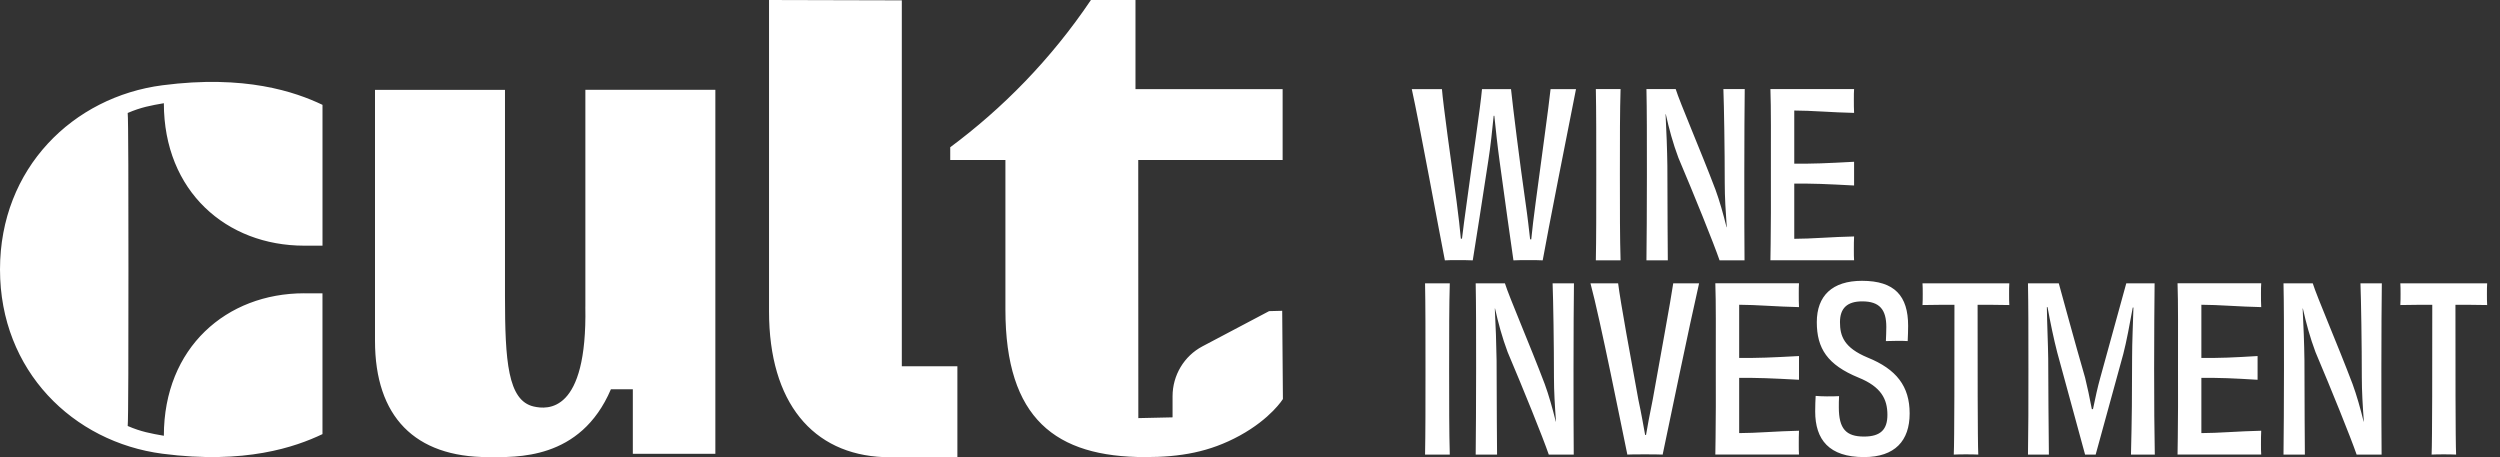 <svg width="175" height="32" viewBox="0 0 175 32" fill="none" xmlns="http://www.w3.org/2000/svg">
<rect x="0" y="0" width="175" height="32" fill="#333333" stroke="none"/>
<path d="M99.754 19.834C99.784 21.353 99.784 23.271 99.784 25.827C99.784 28.386 99.784 30.288 99.754 31.821H101.485C101.439 30.271 101.439 28.353 101.439 25.827C101.439 23.255 101.439 21.353 101.485 19.834H99.754ZM107.502 14.132C107.36 15.202 107.251 16.081 107.188 16.754H107.109C107.03 16.083 106.937 15.204 106.778 14.117C106.369 11.273 105.897 7.452 105.771 6.238H103.74C103.63 7.516 103.046 11.369 102.685 14.086C102.543 15.126 102.418 16.021 102.339 16.708H102.26C102.197 16.037 102.101 15.142 101.96 14.086C101.566 11.242 101.015 7.277 100.936 6.238H98.825C99.361 8.652 100.747 16.243 101.141 18.225C101.329 18.209 101.613 18.209 102.055 18.209C102.401 18.209 102.795 18.209 103.093 18.225C103.282 17.042 103.786 13.862 104.18 11.256C104.338 10.266 104.463 9.05 104.557 8.107H104.603C104.699 9.033 104.824 10.217 104.966 11.24C105.313 13.796 105.785 17.17 105.941 18.225C106.162 18.209 106.556 18.209 107.075 18.209C107.421 18.209 107.752 18.209 107.989 18.225C108.319 16.355 109.832 8.683 110.32 6.238H108.54C108.415 7.465 107.863 11.366 107.502 14.132ZM115.694 27.954C115.473 29.009 115.331 29.824 115.222 30.446H115.159C115.049 29.839 114.907 29.008 114.687 27.985C114.168 25.155 113.428 21.128 113.269 19.834H111.333C112.01 22.326 113.553 30.094 113.914 31.821C114.135 31.805 114.512 31.805 115.159 31.805C115.631 31.805 116.071 31.805 116.386 31.821C116.748 30.094 118.291 22.631 118.936 19.834H117.126C116.953 21.032 116.197 25.124 115.694 27.954ZM108.682 19.834C108.729 21.064 108.777 24.117 108.777 26.404C108.777 27.41 108.84 28.417 108.919 29.505H108.903C108.682 28.61 108.415 27.651 108.131 26.883C107.077 24.102 105.643 20.793 105.345 19.834H103.298C103.328 21.24 103.328 23.285 103.328 25.827C103.328 28.386 103.312 30.288 103.298 31.821H104.794C104.778 30.878 104.778 28.513 104.761 25.22C104.745 24.037 104.699 22.839 104.636 21.591H104.652C104.873 22.598 105.157 23.637 105.534 24.644C106.651 27.281 107.991 30.59 108.415 31.821H110.162C110.146 30.271 110.146 28.464 110.146 25.811C110.146 23.269 110.162 21.048 110.177 19.834H108.682ZM113.44 18.222C113.392 16.672 113.392 14.754 113.392 12.228C113.392 9.655 113.392 7.753 113.44 6.234H111.709C111.739 7.753 111.739 9.672 111.739 12.228C111.739 14.785 111.739 16.688 111.709 18.222H113.44ZM123.962 12.228C123.962 12.892 123.963 13.528 123.963 14.13C123.963 14.347 123.963 14.559 123.963 14.764C123.963 14.803 123.963 14.843 123.963 14.881C123.963 16.205 123.929 18.22 123.929 18.22H129.786C129.77 18.059 129.77 17.74 129.77 17.502C129.77 17.246 129.77 16.743 129.786 16.552C128.26 16.582 126.78 16.717 125.598 16.717V12.852C126.097 12.852 126.018 12.854 126.53 12.854C127.498 12.854 129.786 12.985 129.786 12.985V11.324C129.786 11.324 127.498 11.455 126.53 11.455C126.018 11.455 126.099 11.457 125.598 11.457V7.737C126.78 7.737 128.258 7.872 129.786 7.903C129.77 7.711 129.77 7.208 129.77 6.953C129.77 6.714 129.77 6.393 129.786 6.234H123.929C123.978 7.529 123.962 9.688 123.962 12.228ZM116.747 18.222C116.731 17.279 116.731 14.914 116.716 11.621C116.7 10.438 116.653 9.239 116.59 7.992H116.607C116.827 8.999 117.109 10.038 117.488 11.045C118.606 13.681 119.944 16.991 120.369 18.222H122.117C122.101 16.672 122.101 14.865 122.101 12.212C122.101 9.67 122.117 7.449 122.131 6.234H120.637C120.684 7.465 120.732 10.518 120.732 12.804C120.732 13.811 120.795 14.817 120.874 15.906H120.858C120.637 15.011 120.369 14.052 120.086 13.284C119.031 10.503 117.598 7.194 117.298 6.234H115.251C115.283 7.64 115.283 9.686 115.283 12.228C115.283 14.785 115.267 16.688 115.251 18.222H116.747ZM150.822 19.834H148.839C148.525 20.953 147.736 23.845 147.012 26.467C146.84 27.075 146.666 27.873 146.508 28.641H146.429C146.287 27.873 146.098 27.011 145.956 26.435C145.2 23.829 144.413 20.904 144.115 19.834H141.958C141.989 21.4 141.989 23.191 141.989 25.811C141.989 28.353 141.989 30.094 141.958 31.821H143.422C143.406 29.359 143.375 27.696 143.375 25.093C143.359 23.958 143.296 22.727 143.28 21.497H143.327C143.515 22.536 143.767 23.75 144.004 24.662L145.956 31.823H146.696L148.632 24.773C148.853 23.925 149.089 22.647 149.293 21.529H149.34C149.308 22.697 149.247 23.958 149.247 25.014C149.247 27.604 149.23 29.361 149.168 31.823H150.836C150.804 30.096 150.789 28.355 150.789 25.813C150.791 23.189 150.806 21.4 150.822 19.834ZM165.232 19.834C165.278 21.064 165.327 24.117 165.327 26.404C165.327 27.41 165.39 28.417 165.469 29.505H165.453C165.232 28.61 164.964 27.651 164.68 26.883C163.626 24.102 162.193 20.793 161.893 19.834H159.845C159.878 21.24 159.878 23.285 159.878 25.827C159.878 28.386 159.861 30.288 159.845 31.821H161.341C161.325 30.878 161.325 28.513 161.311 25.22C161.295 24.037 161.248 22.839 161.185 21.591H161.201C161.422 22.598 161.706 23.637 162.083 24.644C163.2 27.281 164.538 30.59 164.964 31.821H166.712C166.696 30.271 166.696 28.464 166.696 25.811C166.696 23.269 166.712 21.048 166.728 19.834H165.232ZM152.428 19.834C152.476 21.128 152.46 23.285 152.46 25.827C152.46 26.491 152.462 27.128 152.462 27.729C152.462 27.946 152.462 28.158 152.462 28.364C152.462 28.402 152.462 28.442 152.462 28.48C152.462 29.804 152.428 31.819 152.428 31.819H158.285C158.268 31.659 158.268 31.34 158.268 31.101C158.268 30.846 158.268 30.342 158.285 30.151C156.758 30.182 155.278 30.317 154.096 30.317V26.451C154.595 26.451 154.516 26.453 155.028 26.453C155.996 26.453 158.031 26.584 158.031 26.584V24.923C158.031 24.923 155.996 25.054 155.028 25.054C154.516 25.054 154.597 25.056 154.096 25.056V21.333C155.278 21.333 156.756 21.468 158.285 21.498C158.268 21.307 158.268 20.804 158.268 20.549C158.268 20.31 158.268 19.989 158.285 19.83H152.428V19.834ZM174.085 20.585C174.085 20.313 174.085 20.025 174.101 19.834H168.023C168.039 20.025 168.039 20.313 168.039 20.585C168.039 20.824 168.039 21.145 168.023 21.353C168.81 21.336 169.582 21.336 170.259 21.336C170.259 25.445 170.259 30.862 170.212 31.821C170.464 31.805 170.81 31.805 171.062 31.805C171.313 31.805 171.676 31.805 171.927 31.821C171.881 30.862 171.881 25.445 171.881 21.336C172.558 21.336 173.33 21.336 174.101 21.353C174.085 21.143 174.085 20.824 174.085 20.585ZM120.073 19.834C120.122 21.128 120.105 23.285 120.105 25.827C120.105 26.491 120.107 27.128 120.107 27.729C120.107 27.946 120.107 28.158 120.107 28.364C120.107 28.402 120.107 28.442 120.107 28.48C120.107 29.804 120.073 31.819 120.073 31.819H125.93C125.914 31.659 125.914 31.34 125.914 31.101C125.914 30.846 125.914 30.342 125.93 30.151C124.403 30.182 122.923 30.317 121.742 30.317V26.451C122.241 26.451 122.162 26.453 122.674 26.453C123.642 26.453 125.93 26.584 125.93 26.584V24.923C125.93 24.923 123.642 25.054 122.674 25.054C122.162 25.054 122.243 25.056 121.742 25.056V21.333C122.923 21.333 124.402 21.468 125.93 21.498C125.914 21.307 125.914 20.804 125.914 20.549C125.914 20.31 125.914 19.989 125.93 19.83H120.073V19.834ZM134.575 19.834C134.591 20.025 134.591 20.313 134.591 20.585C134.591 20.824 134.591 21.145 134.575 21.353C135.361 21.336 136.134 21.336 136.811 21.336C136.811 25.445 136.811 30.862 136.764 31.821C137.015 31.805 137.362 31.805 137.613 31.805C137.865 31.805 138.228 31.805 138.479 31.821C138.432 30.862 138.432 25.445 138.432 21.336C139.11 21.336 139.88 21.336 140.652 21.353C140.636 21.145 140.636 20.826 140.636 20.585C140.636 20.313 140.636 20.025 140.652 19.834H134.575ZM130.735 25.029C129.082 24.341 128.798 23.526 128.798 22.551C128.798 21.575 129.303 21.096 130.357 21.096C131.57 21.096 132.042 21.672 132.042 22.886C132.042 23.174 132.026 23.541 132.012 23.876C132.216 23.876 132.5 23.86 132.798 23.86C133.082 23.86 133.35 23.86 133.538 23.876C133.554 23.477 133.569 23.189 133.569 22.806C133.569 20.713 132.624 19.657 130.341 19.657C128.247 19.657 127.176 20.713 127.176 22.551C127.176 24.389 127.916 25.539 130.104 26.435C131.679 27.075 132.119 27.937 132.119 29.04C132.119 30.047 131.663 30.559 130.481 30.559C129.222 30.559 128.718 30.016 128.718 28.513C128.718 28.305 128.718 28.001 128.734 27.729C128.497 27.746 128.198 27.746 127.868 27.746C127.568 27.746 127.3 27.729 127.096 27.713C127.079 28.081 127.063 28.32 127.063 28.8C127.063 30.782 128.04 31.996 130.479 31.996C132.653 31.996 133.675 30.846 133.675 28.944C133.678 27.042 132.75 25.844 130.735 25.029ZM40.974 21.475C41.112 28.938 38.316 28.674 37.357 28.455C35.546 28.039 35.349 25.269 35.349 20.731V6.289H26.25V23.858C26.25 29.168 29.039 31.998 34.176 31.998C36.101 31.998 40.629 32.246 42.763 27.25H44.298V31.768H50.075V6.287H40.976V21.475H40.974ZM63.127 0.024L53.832 0V21.796C53.832 28.192 56.903 31.794 61.855 31.998H67.017V25.64H63.127V0.024ZM11.376 5.968C5.117 6.78 0 11.77 0 18.864C0 25.957 5.117 30.946 11.376 31.761C17.149 32.512 20.666 31.298 22.573 30.388V20.532H21.293V20.53C15.857 20.53 11.47 24.328 11.47 30.503C10.561 30.344 9.877 30.224 8.939 29.819C8.984 29.436 8.993 24.237 8.991 18.864C8.993 13.49 8.984 8.291 8.939 7.908C9.877 7.504 10.561 7.383 11.47 7.225C11.47 13.399 15.857 17.197 21.293 17.197H22.575V7.339C20.666 6.429 17.151 5.217 11.376 5.968ZM88.838 21.779L84.169 24.245C82.885 24.923 82.079 26.27 82.079 27.738V29.215L79.683 29.268L79.677 11.2H89.784V6.24H79.484V0L76.365 0C73.547 4.183 70.164 7.598 66.516 10.308V11.201H70.379V21.674C70.379 29.317 73.901 31.996 80.162 31.996C82.609 31.996 84.662 31.653 86.779 30.494C88.969 29.294 89.804 27.932 89.804 27.932L89.754 21.756L88.838 21.779Z" fill="white"/>
</svg>
